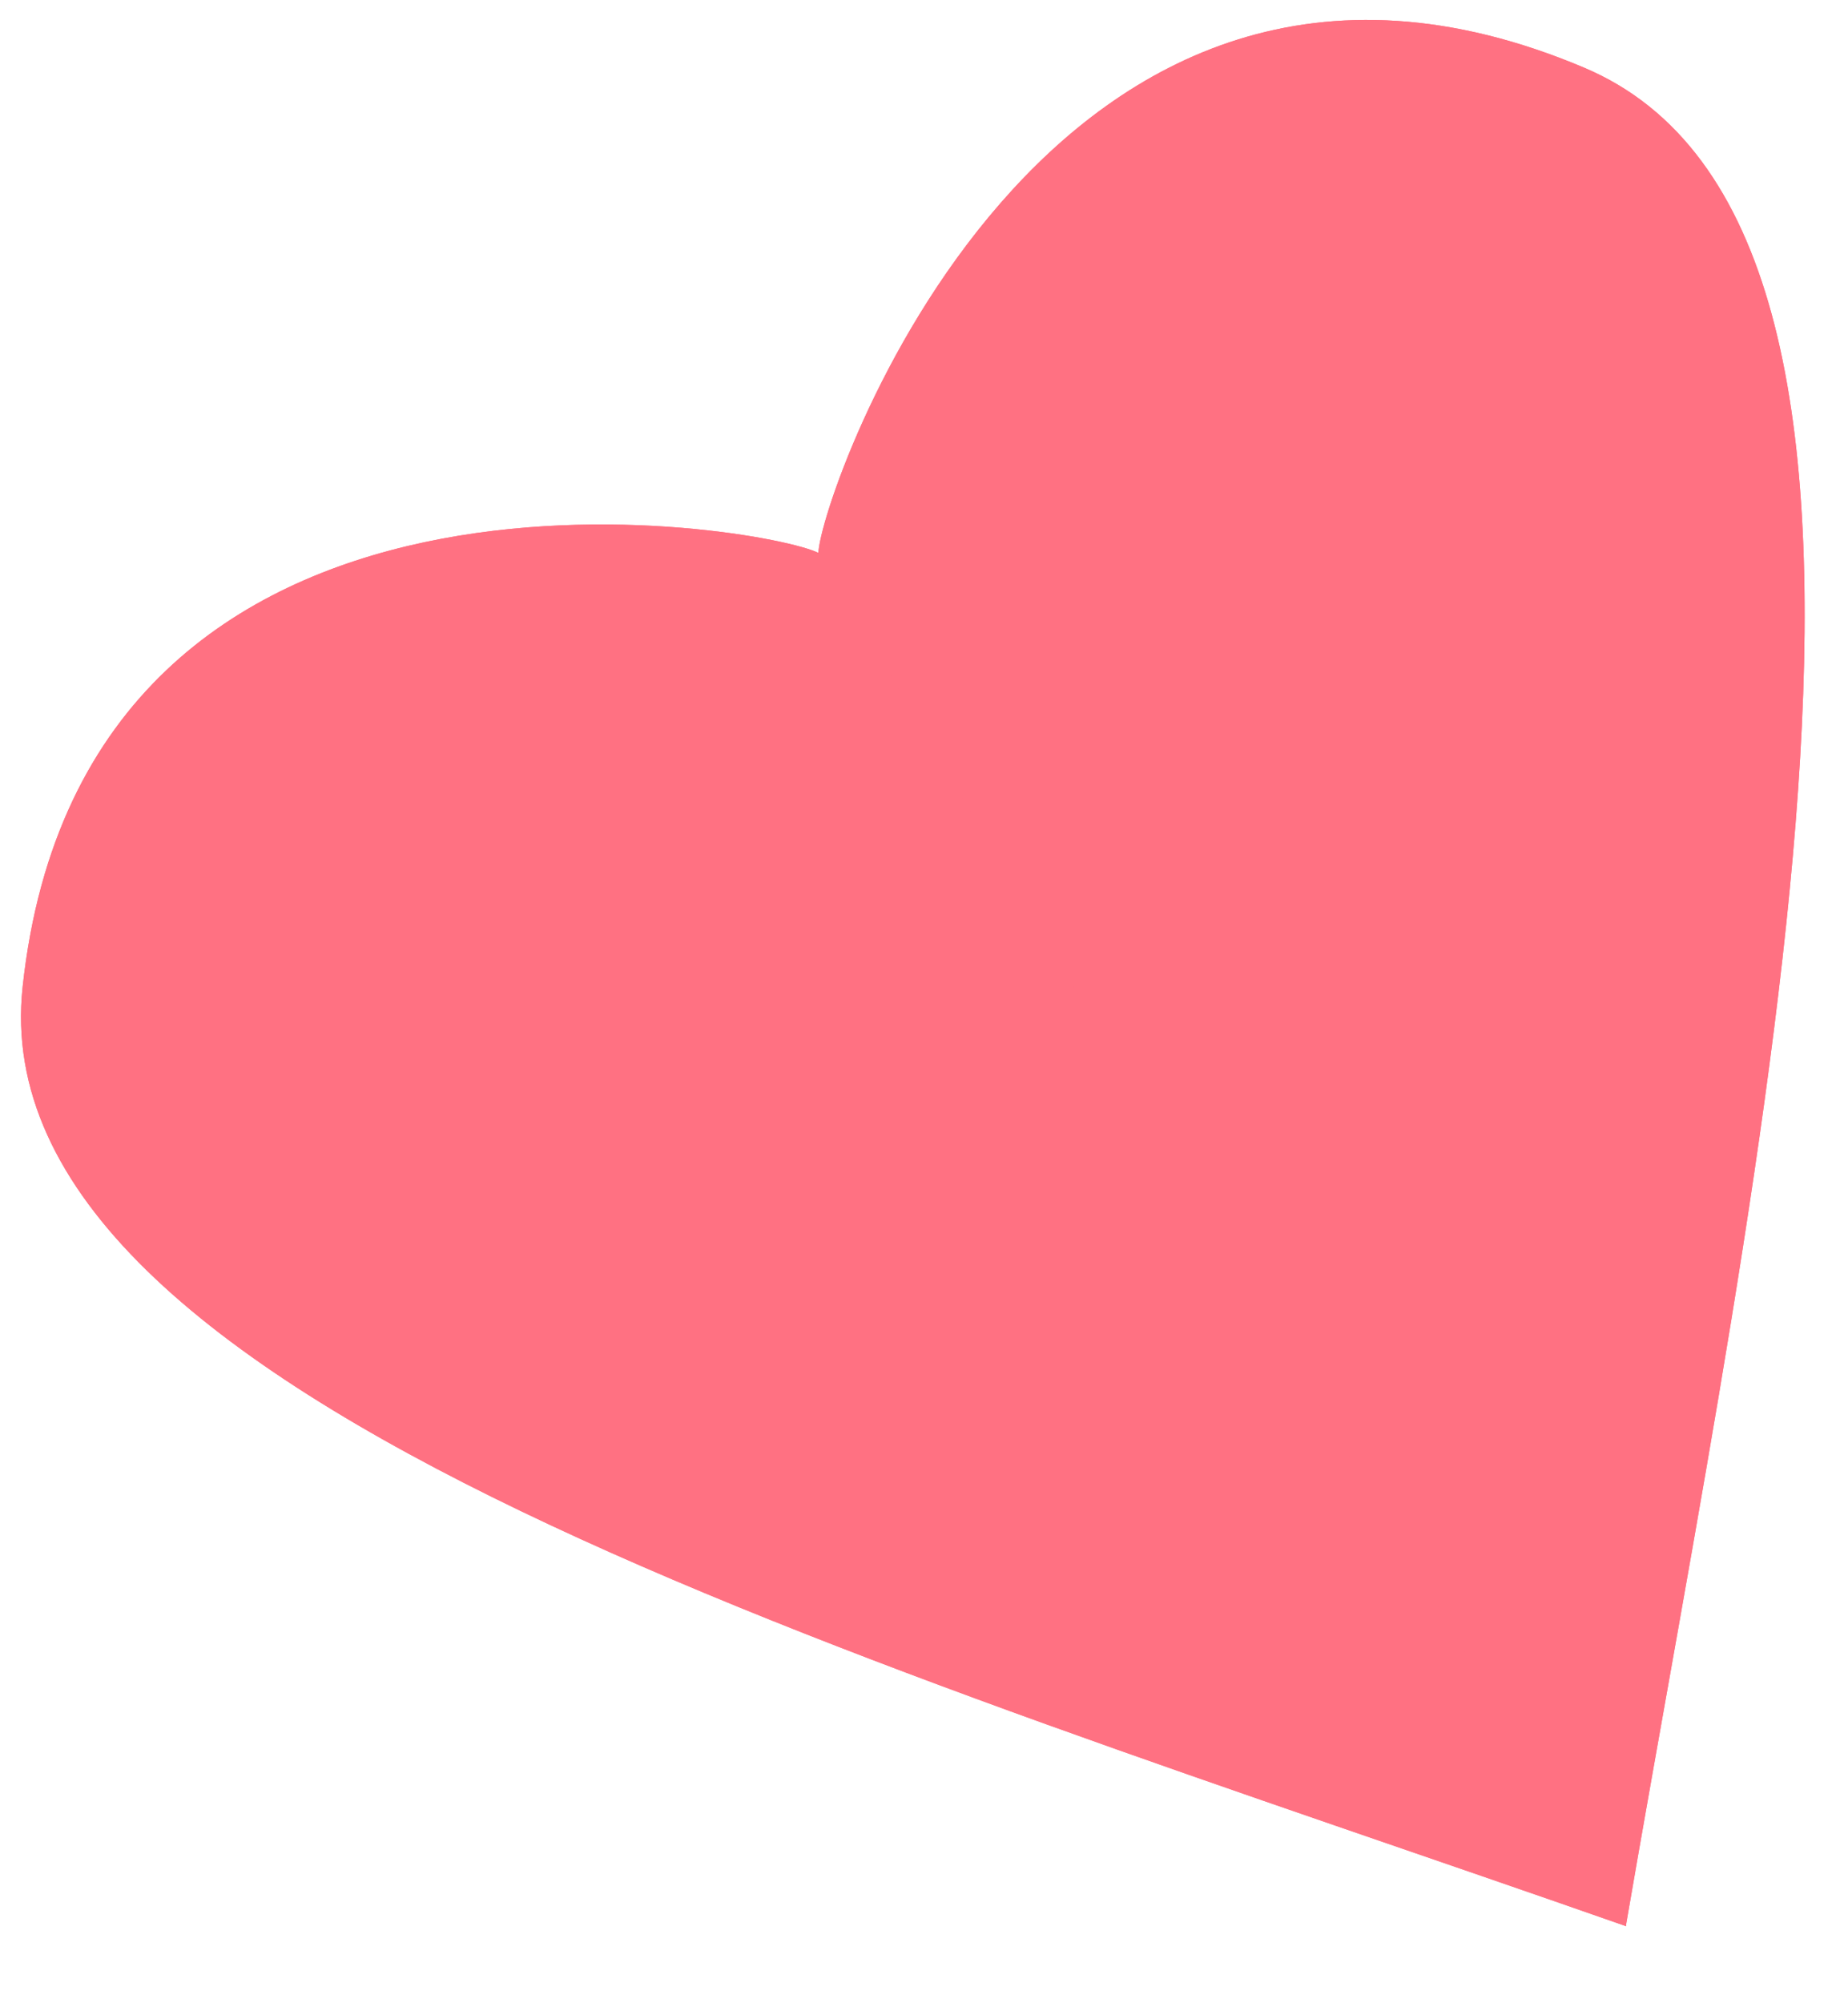 <svg width="12" height="13" viewBox="0 0 12 13" fill="none" xmlns="http://www.w3.org/2000/svg">
<g clip-path="url(#clip0_80_23510)">
<path d="M10.286 0.439C6.799 -1.034 5.326 3.206 5.314 3.59C4.973 3.414 4.216 6.007 4.216 6.007C4.216 6.007 9.657 10.972 10.557 12.501C11.45 7.306 12.774 1.489 10.286 0.439Z" fill="#FF7182"/>
<path d="M10.286 0.439C6.799 -1.034 5.326 3.206 5.314 3.59C4.973 3.414 4.216 6.007 4.216 6.007C4.216 6.007 9.657 10.972 10.557 12.501C11.45 7.306 12.774 1.489 10.286 0.439Z" fill="#FF7182"/>
<path d="M0.147 6.404C0.553 2.64 4.975 3.412 5.316 3.589C5.218 3.421 7.321 6.996 7.321 6.996C7.321 6.996 9.659 10.971 10.559 12.5C5.584 10.756 -0.143 9.088 0.147 6.404Z" fill="#FF7182"/>
<path d="M0.147 6.404C0.553 2.64 4.975 3.412 5.316 3.589C5.218 3.421 7.321 6.996 7.321 6.996C7.321 6.996 9.659 10.971 10.559 12.5C5.584 10.756 -0.143 9.088 0.147 6.404Z" fill="#FF7182"/>
</g>
<defs>
<clipPath id="clip0_80_23510">
<rect width="12" height="13" fill="white"/>
</clipPath>
</defs>
</svg>
